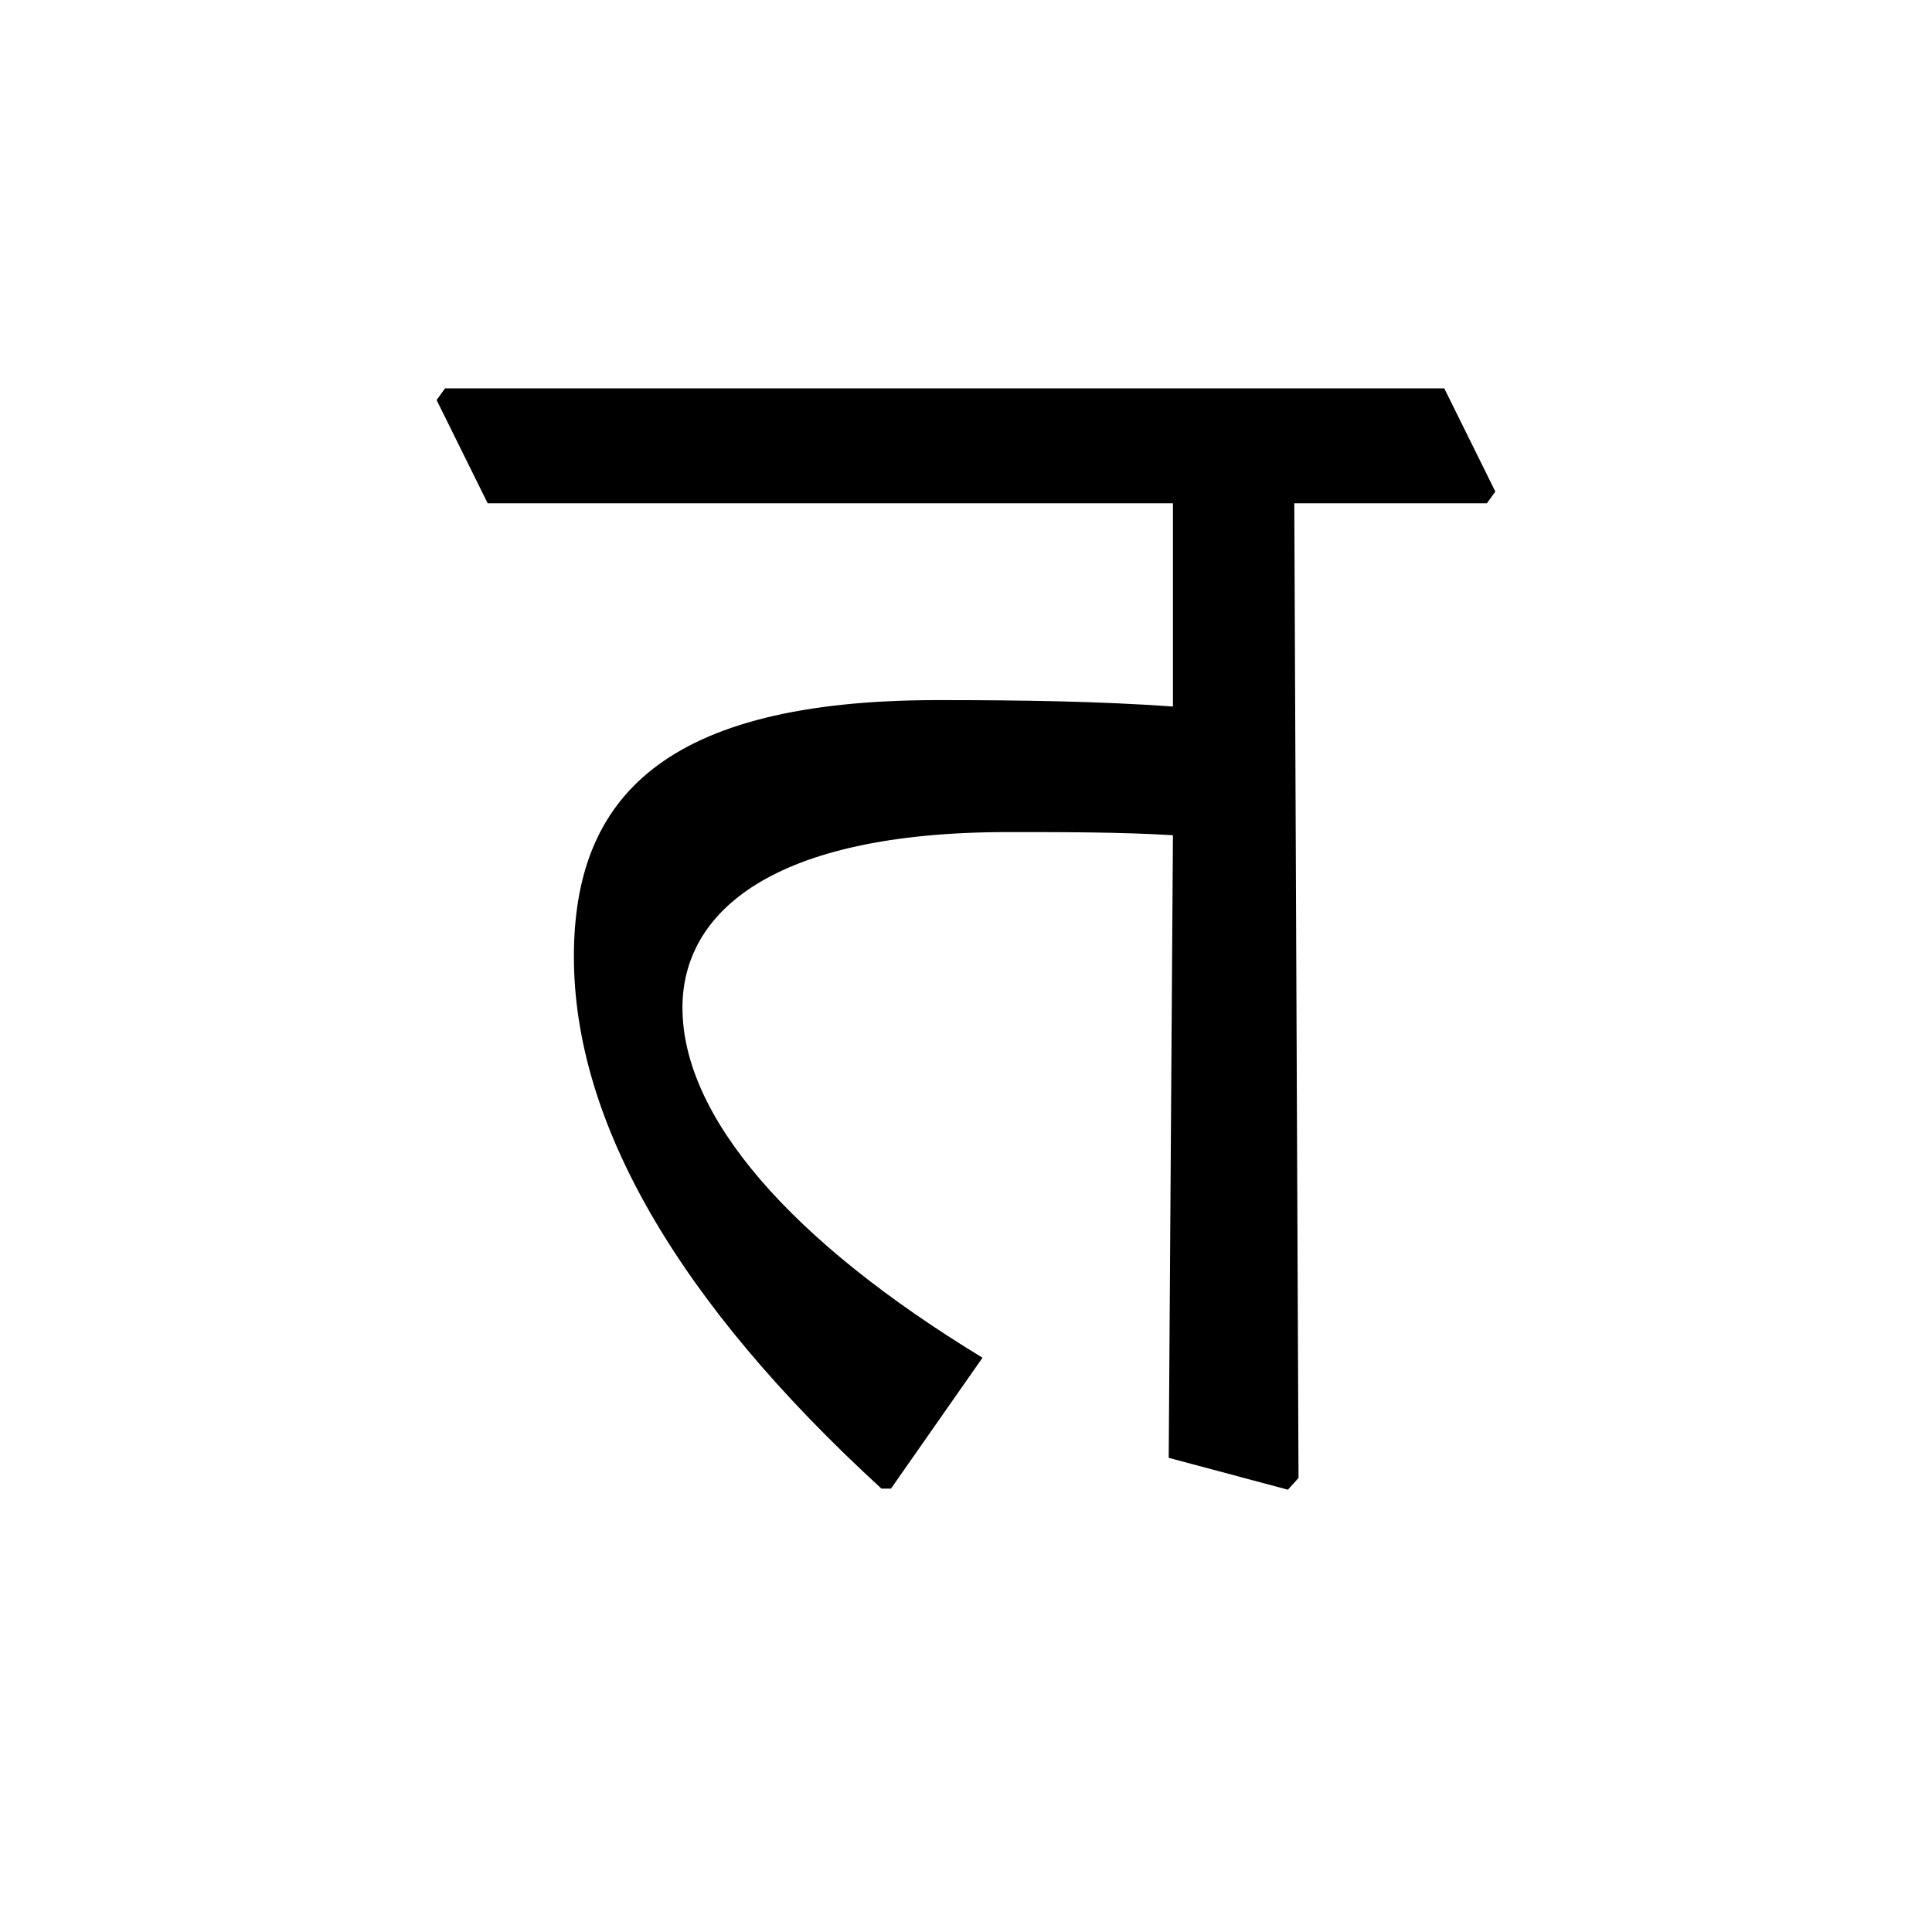 <?xml version='1.0' encoding='UTF-8'?>
<svg xmlns="http://www.w3.org/2000/svg" xmlns:xlink="http://www.w3.org/1999/xlink" width="250px" height="250px" viewBox="0 0 250 250" y="0px" x="0px" enable-background="new 0 0 250 250"><defs><symbol overflow="visible" id="68dde23ba"><path d="M0-126.125h88.672v26.297c-9.766-.688-19.688-.828-30.422-.828-35.531 0-47.094 12.672-47.094 33.187 0 21.344 13.36 44.61 39.797 68.844h1.234l11.844-16.938c-24.922-15.14-38.828-31.25-38.828-45.296 0-12.25 11.422-22.72 42.125-22.72 7.438 0 14.594 0 21.344.407l-.547 80.563 15.422 4.125L104.922 0l-.547-126.125h24.922l1.094-1.516L123.78-141H-5.516l-1.093 1.516zm0 0"/></symbol></defs><use xlink:href="#68dde23ba" x="63.106" y="191.25"/></svg>